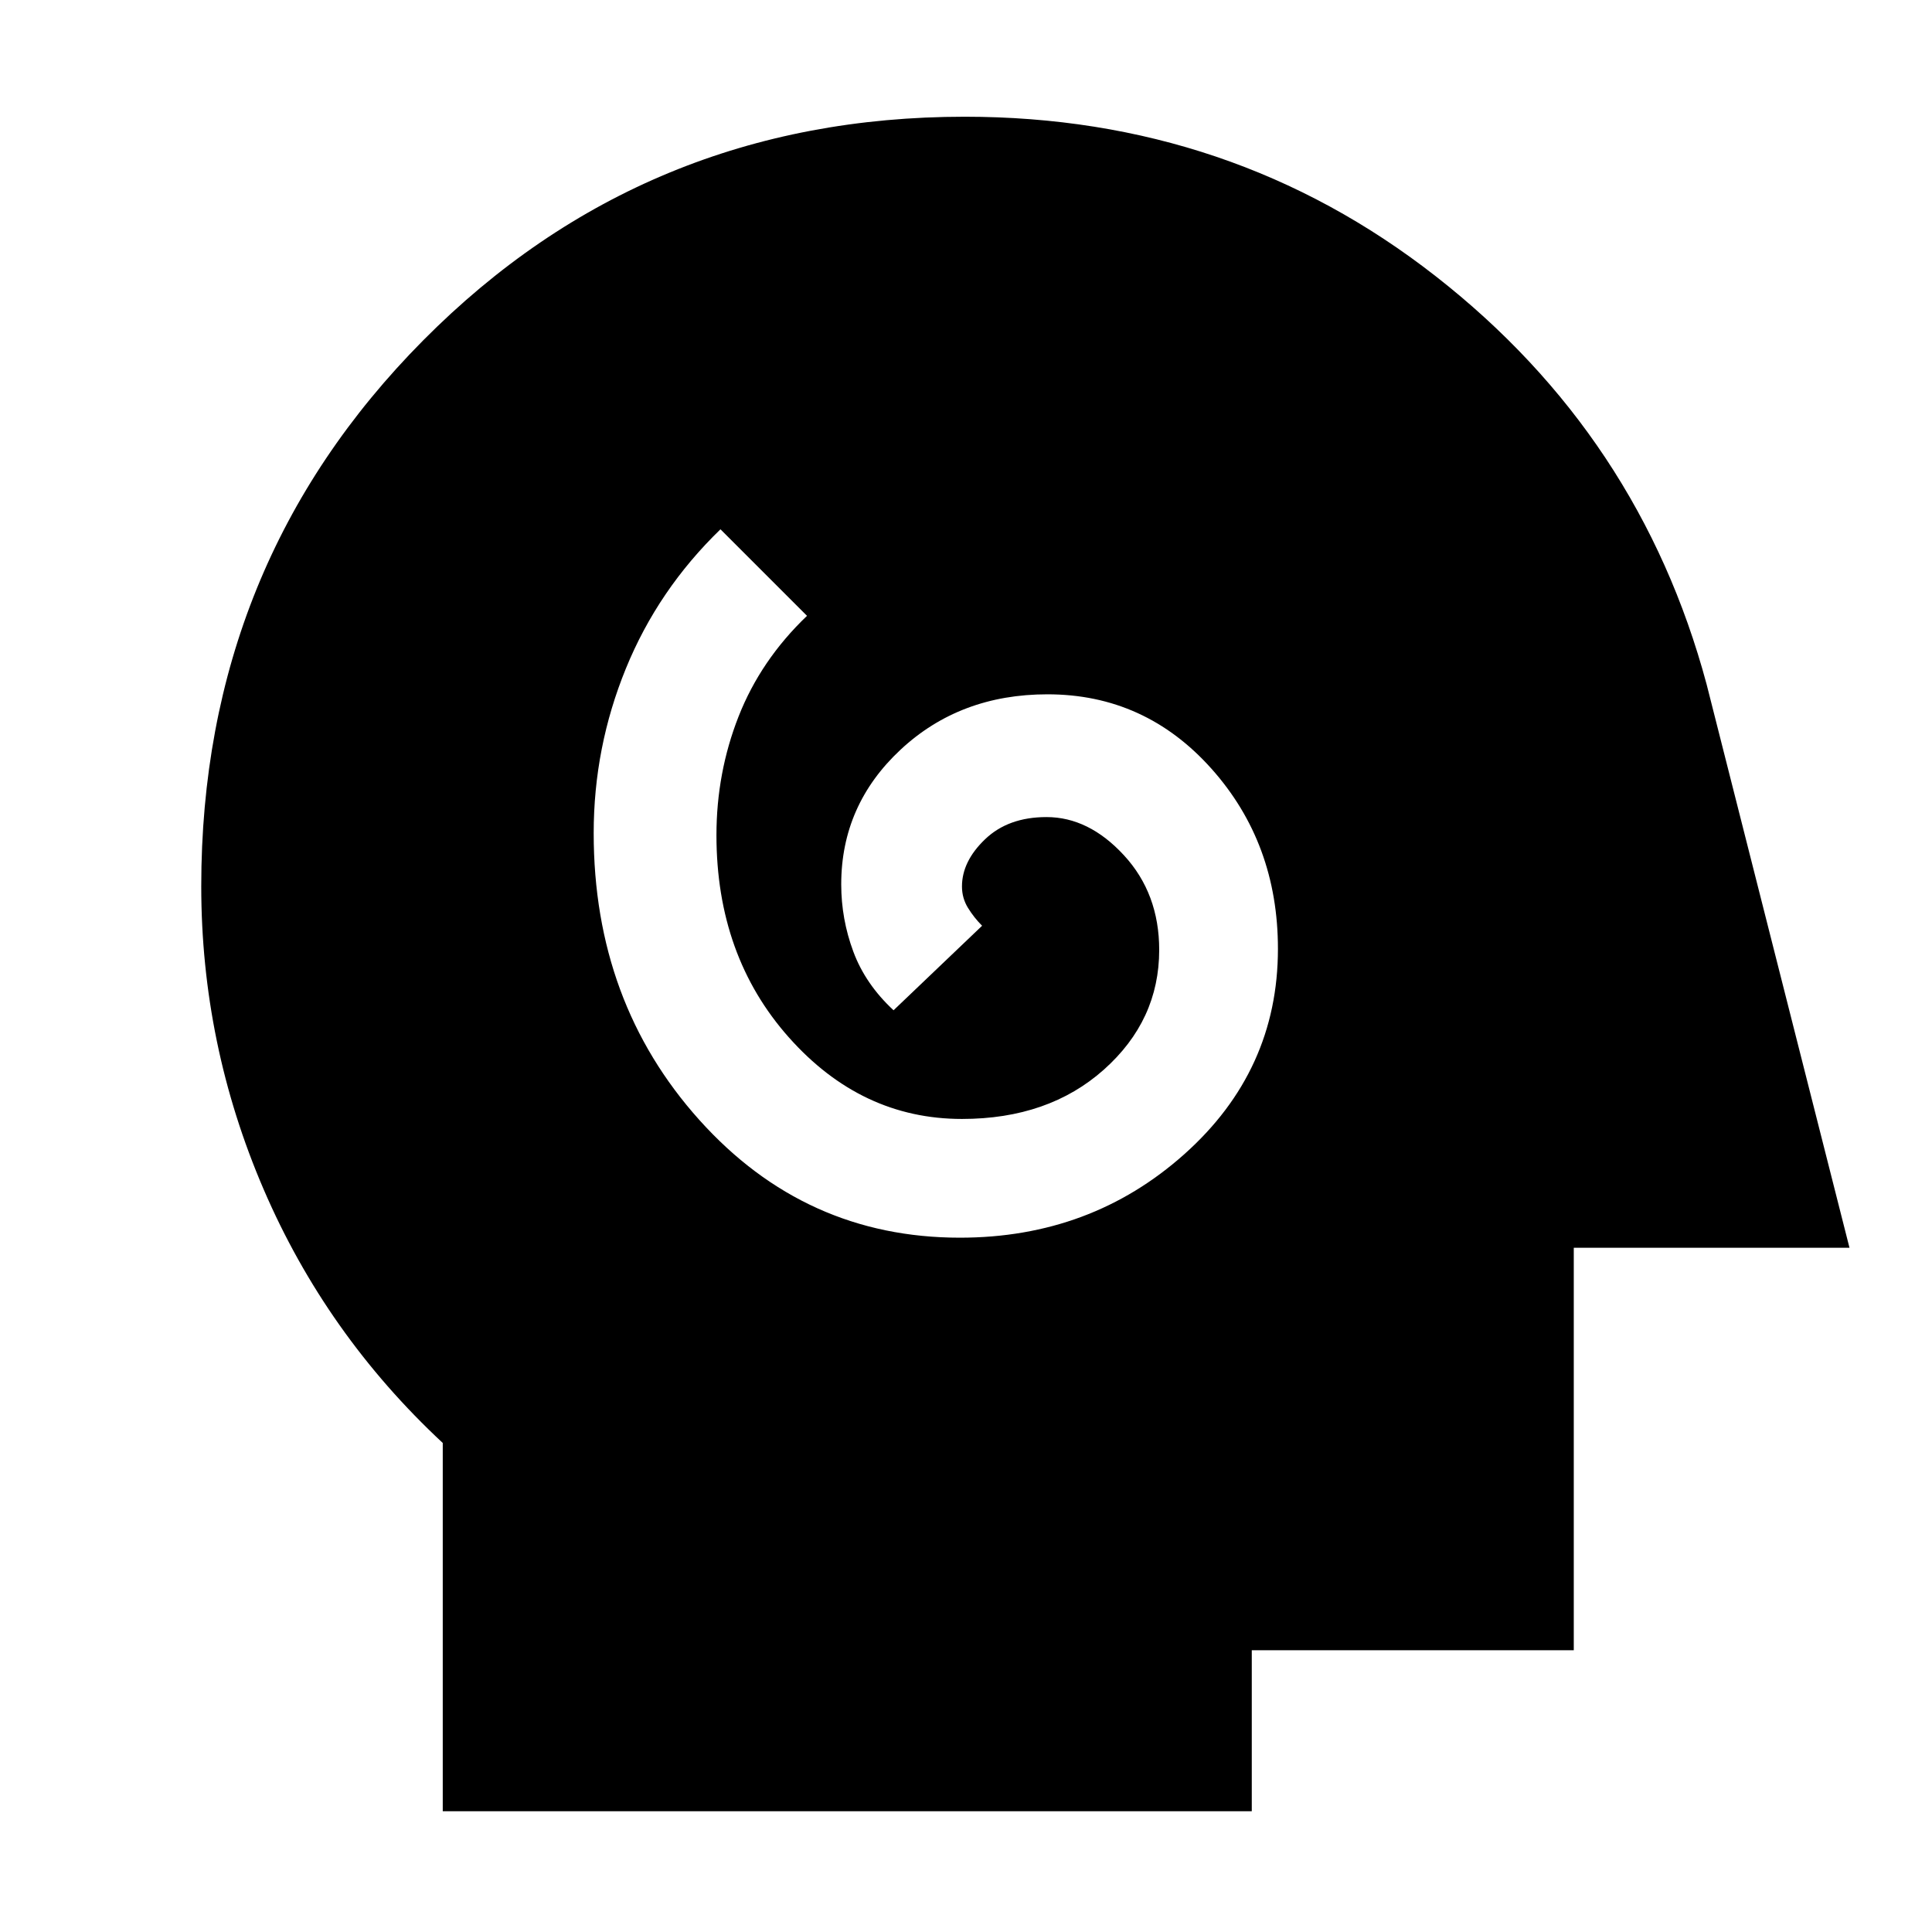 <svg xmlns="http://www.w3.org/2000/svg" height="48" viewBox="0 96 960 960" width="48"><path d="M477 711q65 0 111.5-41.5T635 567.471Q635 515 602 478q-33-37-81.525-37Q477 441 447.5 468.5 418 496 418 535.444q0 17.192 6 33.374Q430 585 444 598l44-42q-4-4-7-8.857-3-4.857-3-10.667Q478 524 489.5 513q11.5-11 30.5-11 21 0 38.5 19t17.5 47q0 35-27.5 59.5T478 652q-50 0-86-40.5T356 511q0-31 11-59t34-50l-43-43q-31 30-47 69.177-16 39.177-16 81.823 0 84 52.5 142.5T477 711ZM220 996V813q-58-54-89-126.027-31-72.028-31-150.612 0-160.028 110.237-271.194Q320.473 154 479.344 154 612 154 713.412 233.274 814.824 312.547 848 436l71 280H782v200H622v80H220Z"/></svg>